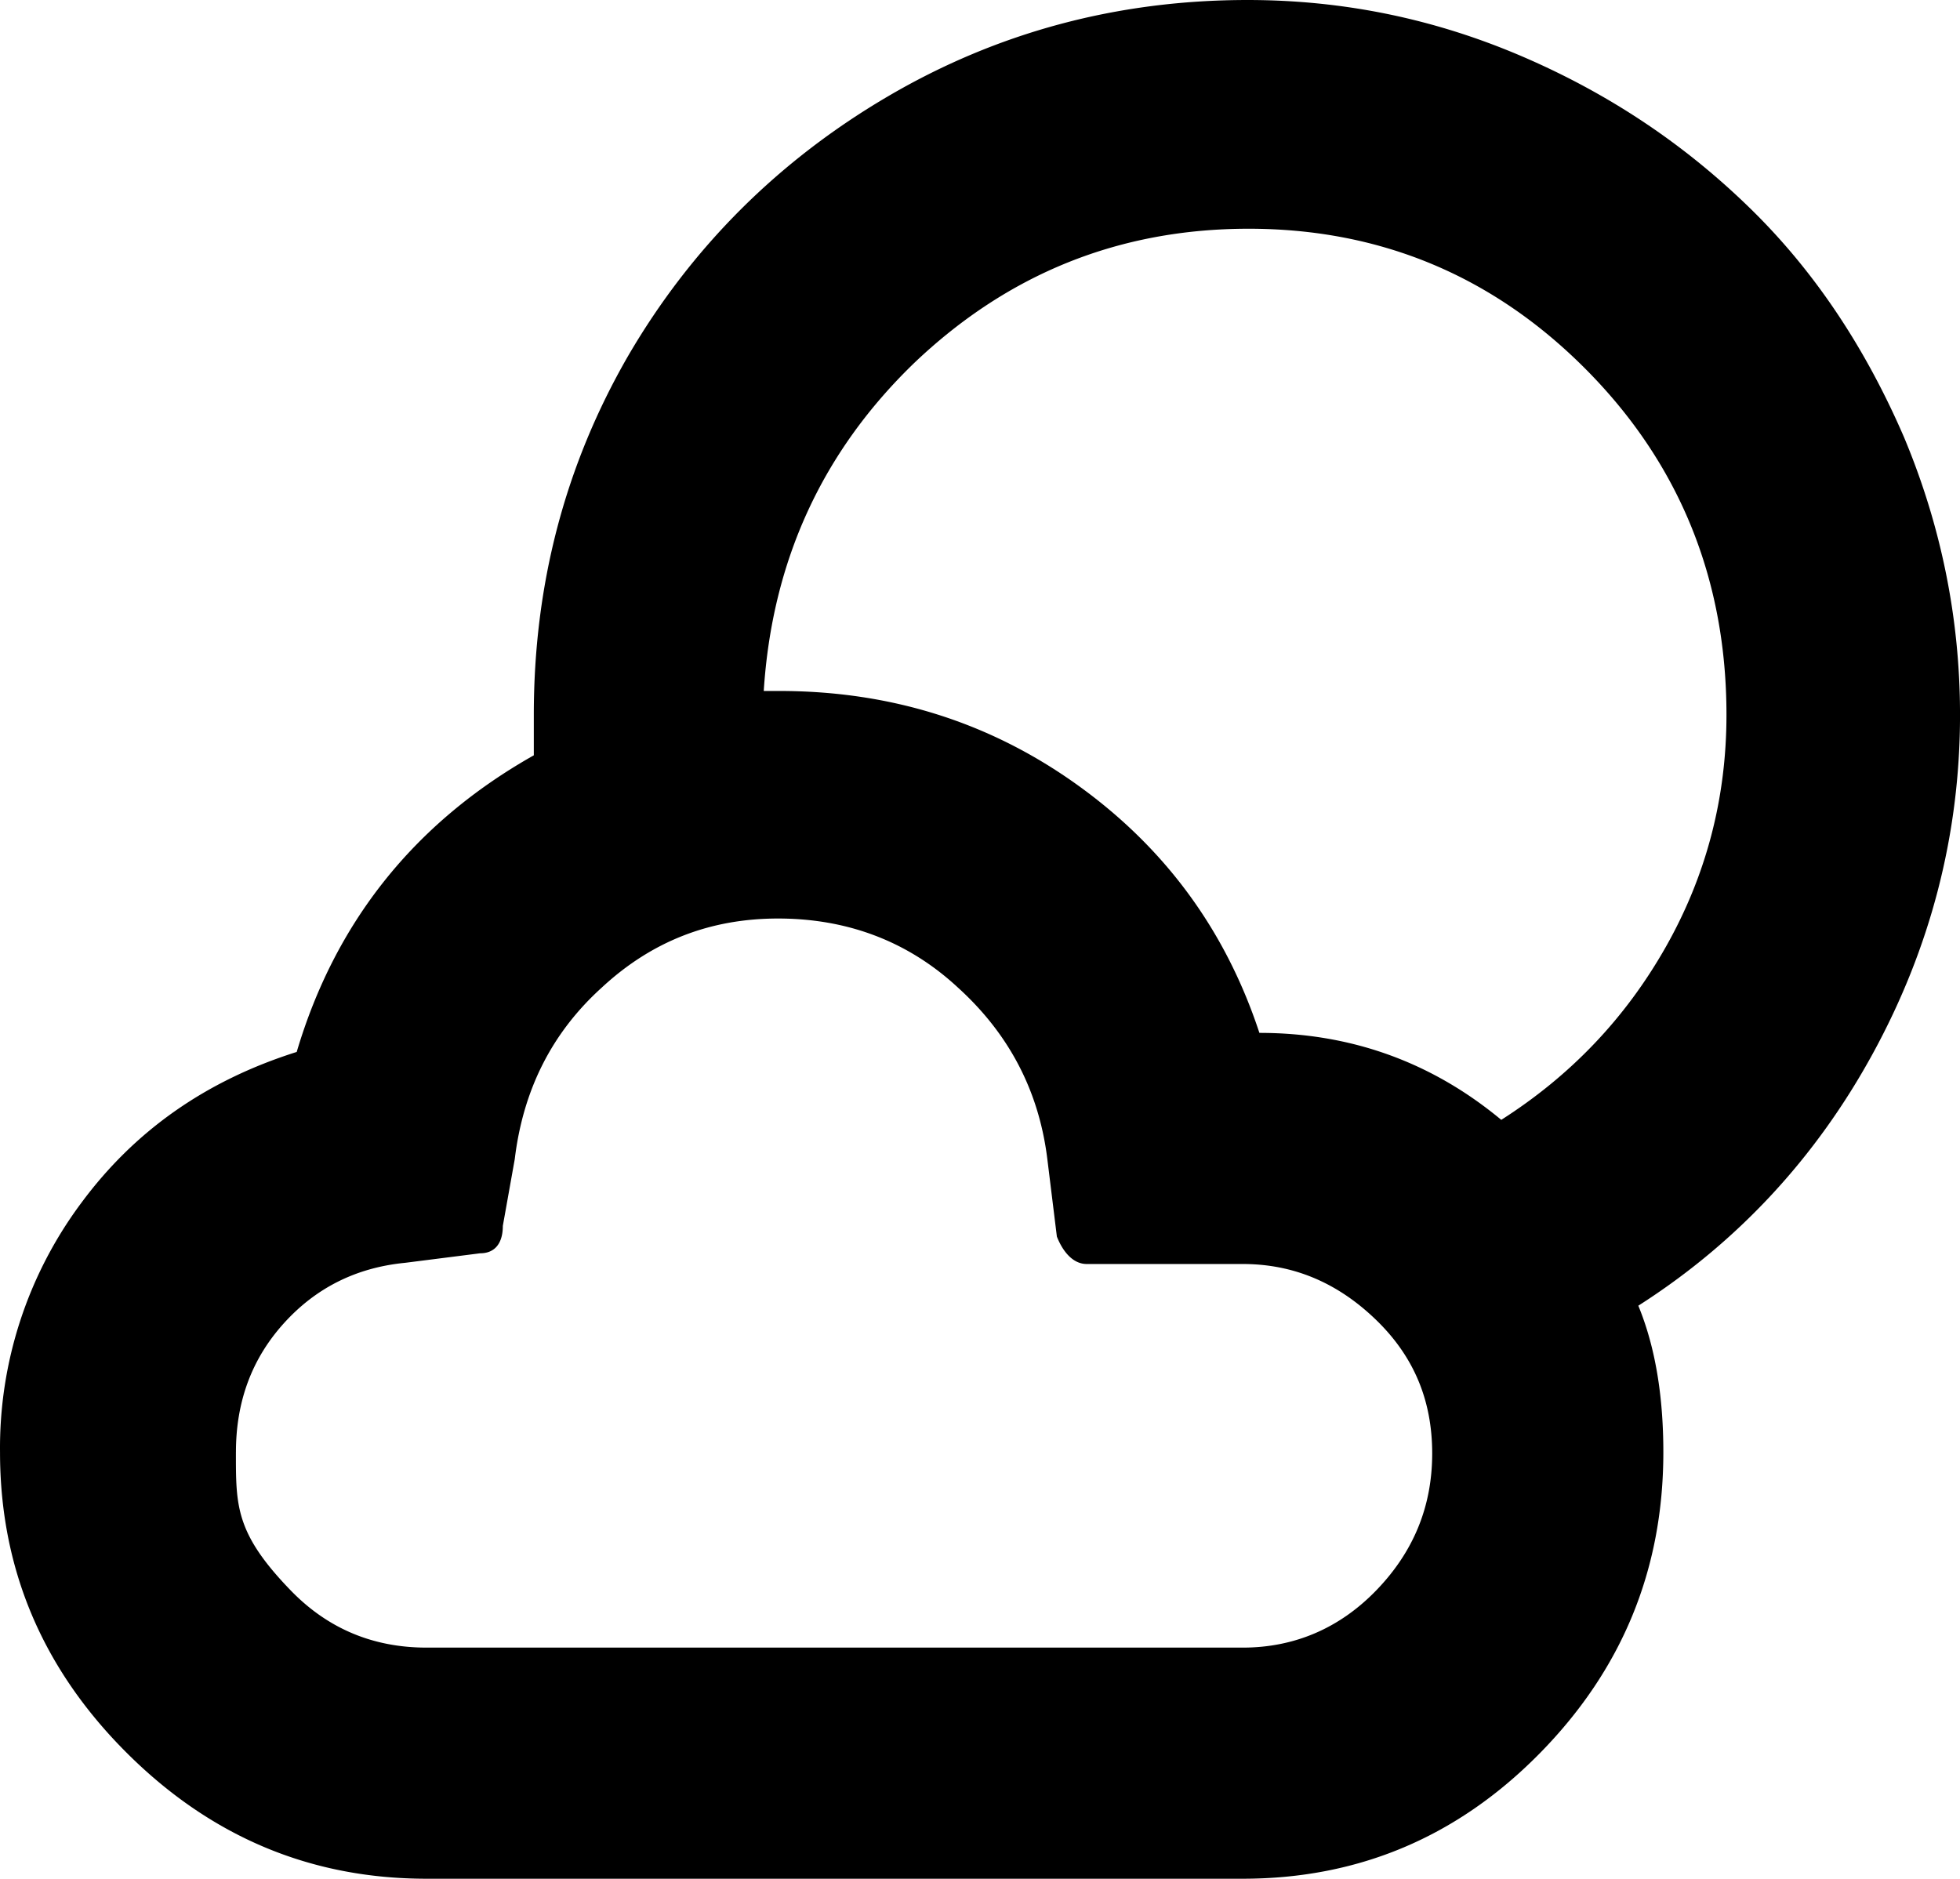 <?xml version="1.0" encoding="UTF-8" standalone="no"?>
<svg xmlns="http://www.w3.org/2000/svg" xmlns:svg="http://www.w3.org/2000/svg" xml:space="preserve" viewBox="0 0 16.45 15.77" version="1.1" id="svg1" width="16.45" height="15.77" fill="currentColor">
  <defs id="defs1" fill="currentColor"/>
  <path d="m 1.9312042e-4,12.19 c 0,0.97 0.35,1.81 1.06,2.52 0.71,0.71 1.55,1.06 2.52,1.06 h 6.85 q 1.455,0 2.49,-1.05 c 0.69,-0.7 1.04,-1.54 1.04,-2.53 q 0,-0.72 -0.21,-1.23 c 0.83,-0.53 1.49,-1.24 1.97,-2.12 0.48,-0.88 0.73,-1.83 0.73,-2.84 0,-0.81 -0.16,-1.59 -0.47,-2.33 -0.32,-0.74 -0.74,-1.38 -1.28,-1.91 -0.54,-0.53 -1.17,-0.96 -1.91,-1.28 -0.74,-0.32 -1.51,-0.48 -2.32,-0.48 -1.09,0 -2.1,0.27 -3.02,0.81 -0.92,0.54 -1.65,1.27 -2.18,2.18 -0.53,0.92 -0.79,1.92 -0.79,3.01 v 0.34 c -1.01,0.57 -1.67,1.41 -1.99,2.49 -0.76,0.24 -1.36,0.66 -1.81,1.27 A 3.44,3.44 0 0 0 1.9312042e-4,12.19 m 1.98,0 c 0,-0.42 0.13,-0.78 0.4,-1.08 q 0.405,-0.45 1.02,-0.51 l 0.63,-0.08 c 0.12,0 0.19,-0.08 0.19,-0.23 l 0.1,-0.56 c 0.07,-0.58 0.31,-1.06 0.73,-1.44 0.42,-0.39 0.91,-0.58 1.48,-0.58 0.58,0 1.09,0.19 1.51,0.58 q 0.645,0.585 0.75,1.44 l 0.08,0.65 c 0.06,0.15 0.15,0.23 0.25,0.23 h 1.31 c 0.43,0 0.8,0.16 1.12,0.47 0.32,0.31 0.47,0.68 0.47,1.12 0,0.45 -0.16,0.83 -0.47,1.15 -0.31,0.32 -0.69,0.48 -1.12,0.48 H 3.58 q -0.675,0 -1.14,-0.48 c -0.465,-0.48 -0.46,-0.71 -0.46,-1.16 m 4.43,-6.39 c 0.07,-1.09 0.49,-2.01 1.27,-2.76 0.78,-0.74 1.71,-1.12 2.8,-1.12 1.11,0 2.06,0.4 2.84,1.19 0.78,0.79 1.17,1.76 1.17,2.89 q 0,1.05 -0.51,1.95 c -0.34,0.6 -0.8,1.08 -1.38,1.45 -0.59,-0.49 -1.27,-0.73 -2.03,-0.73 -0.29,-0.88 -0.81,-1.57 -1.54,-2.09 q -1.095,-0.78 -2.49,-0.78 z" id="path1" fill="currentColor"/>
</svg>
